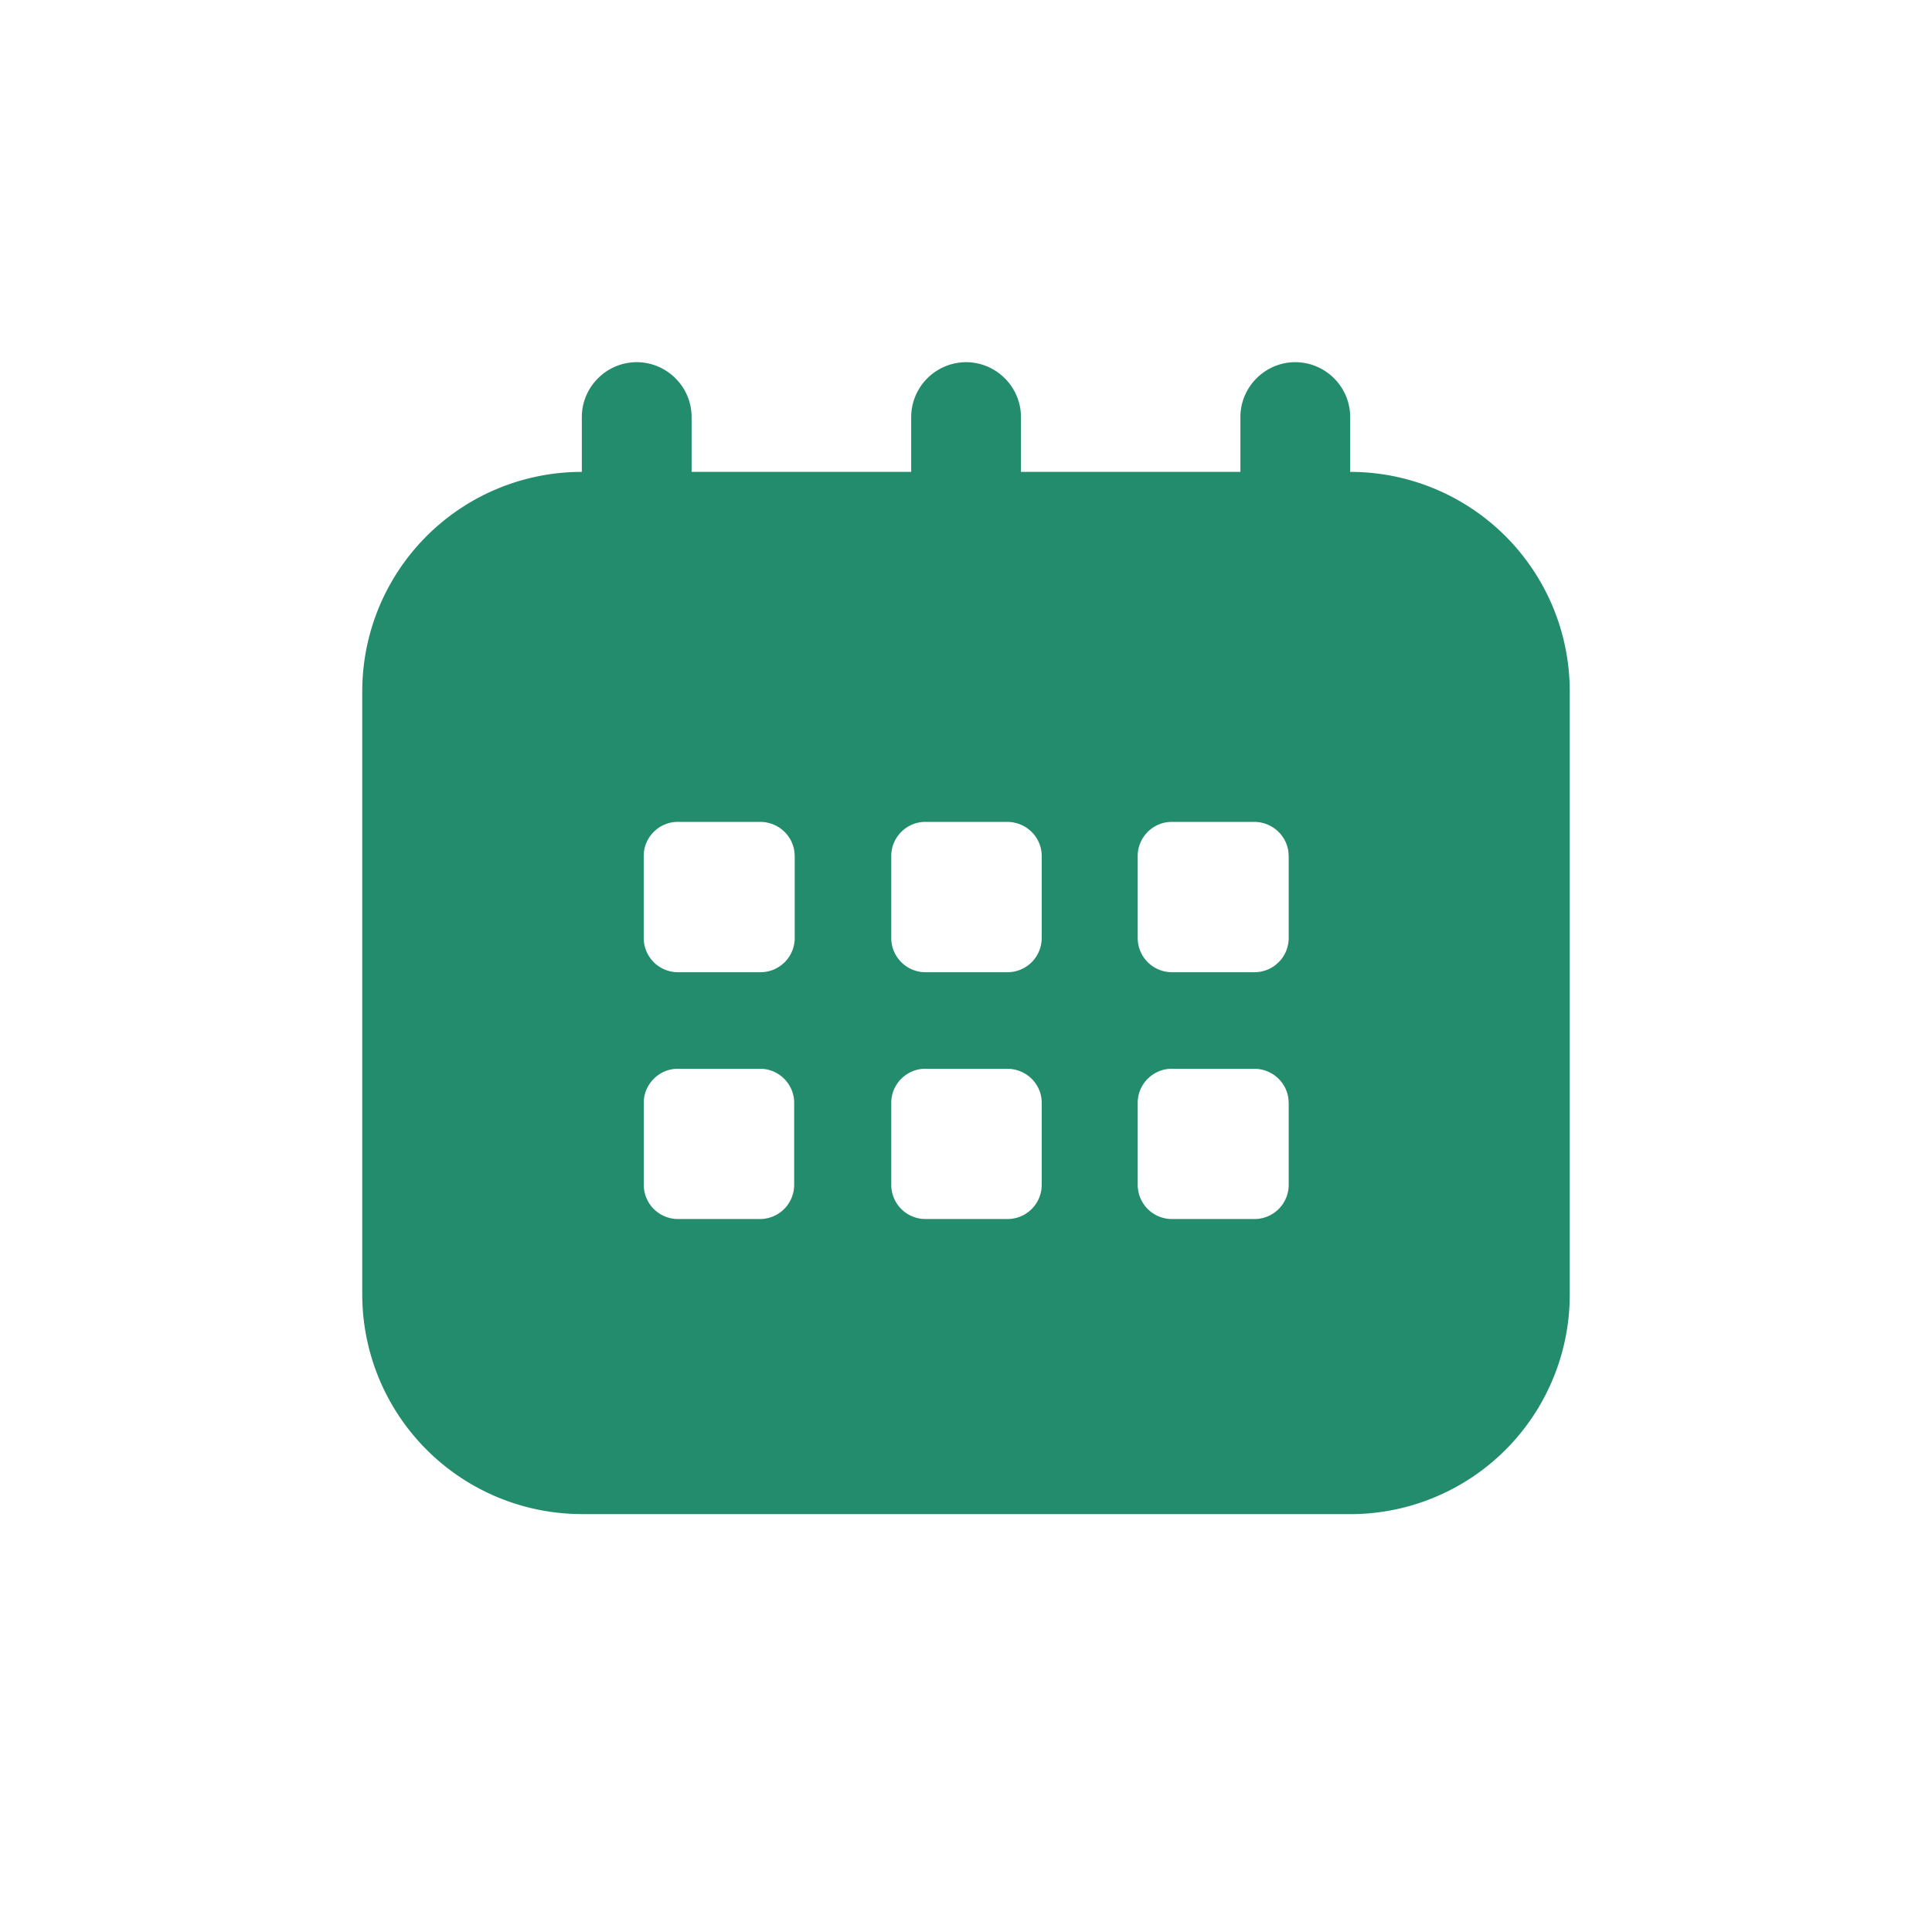 <svg width="32" height="32" viewBox="0 0 32 32" fill="none" xmlns="http://www.w3.org/2000/svg"><path d="M9.636 25.079h12.727A3.635 3.635 0 0026 21.445V11.45a3.635 3.635 0 00-3.637-3.634v-.909c0-.5-.41-.908-.909-.908-.5 0-.909.41-.909.908v.909H16.91v-.909c0-.5-.41-.908-.91-.908a.912.912 0 00-.908.908v.909h-3.637v-.909c0-.5-.41-.908-.909-.908-.5 0-.909.41-.909.908v.909A3.635 3.635 0 006 11.45v9.994a3.64 3.64 0 003.636 3.634zm11.709-10.902v1.362a.567.567 0 01-.564.564h-1.373a.567.567 0 01-.564-.564v-1.362c0-.31.255-.564.564-.564h1.363c.319 0 .573.255.573.564zm0 4.088v1.363a.567.567 0 01-.564.563h-1.373a.567.567 0 01-.564-.563v-1.363c0-.309.255-.563.564-.563h1.363c.319 0 .573.254.573.563zm-4.091-4.088v1.362a.567.567 0 01-.564.564h-1.364a.567.567 0 01-.564-.564v-1.362c0-.31.255-.564.564-.564h1.355c.319 0 .573.255.573.564zm0 4.088v1.363a.567.567 0 01-.564.563h-1.364a.567.567 0 01-.564-.563v-1.363c0-.309.255-.563.564-.563h1.355c.319 0 .573.254.573.563zm-4.091-4.088v1.362a.567.567 0 01-.564.564h-1.373a.567.567 0 01-.564-.564v-1.362c0-.31.255-.564.564-.564h1.363c.319 0 .573.255.573.564zm-2.5 4.088c0-.309.255-.563.564-.563h1.363c.31 0 .564.254.564.563v1.363a.567.567 0 01-.564.563h-1.363a.567.567 0 01-.564-.563v-1.363z" fill="#238C6C"/></svg>